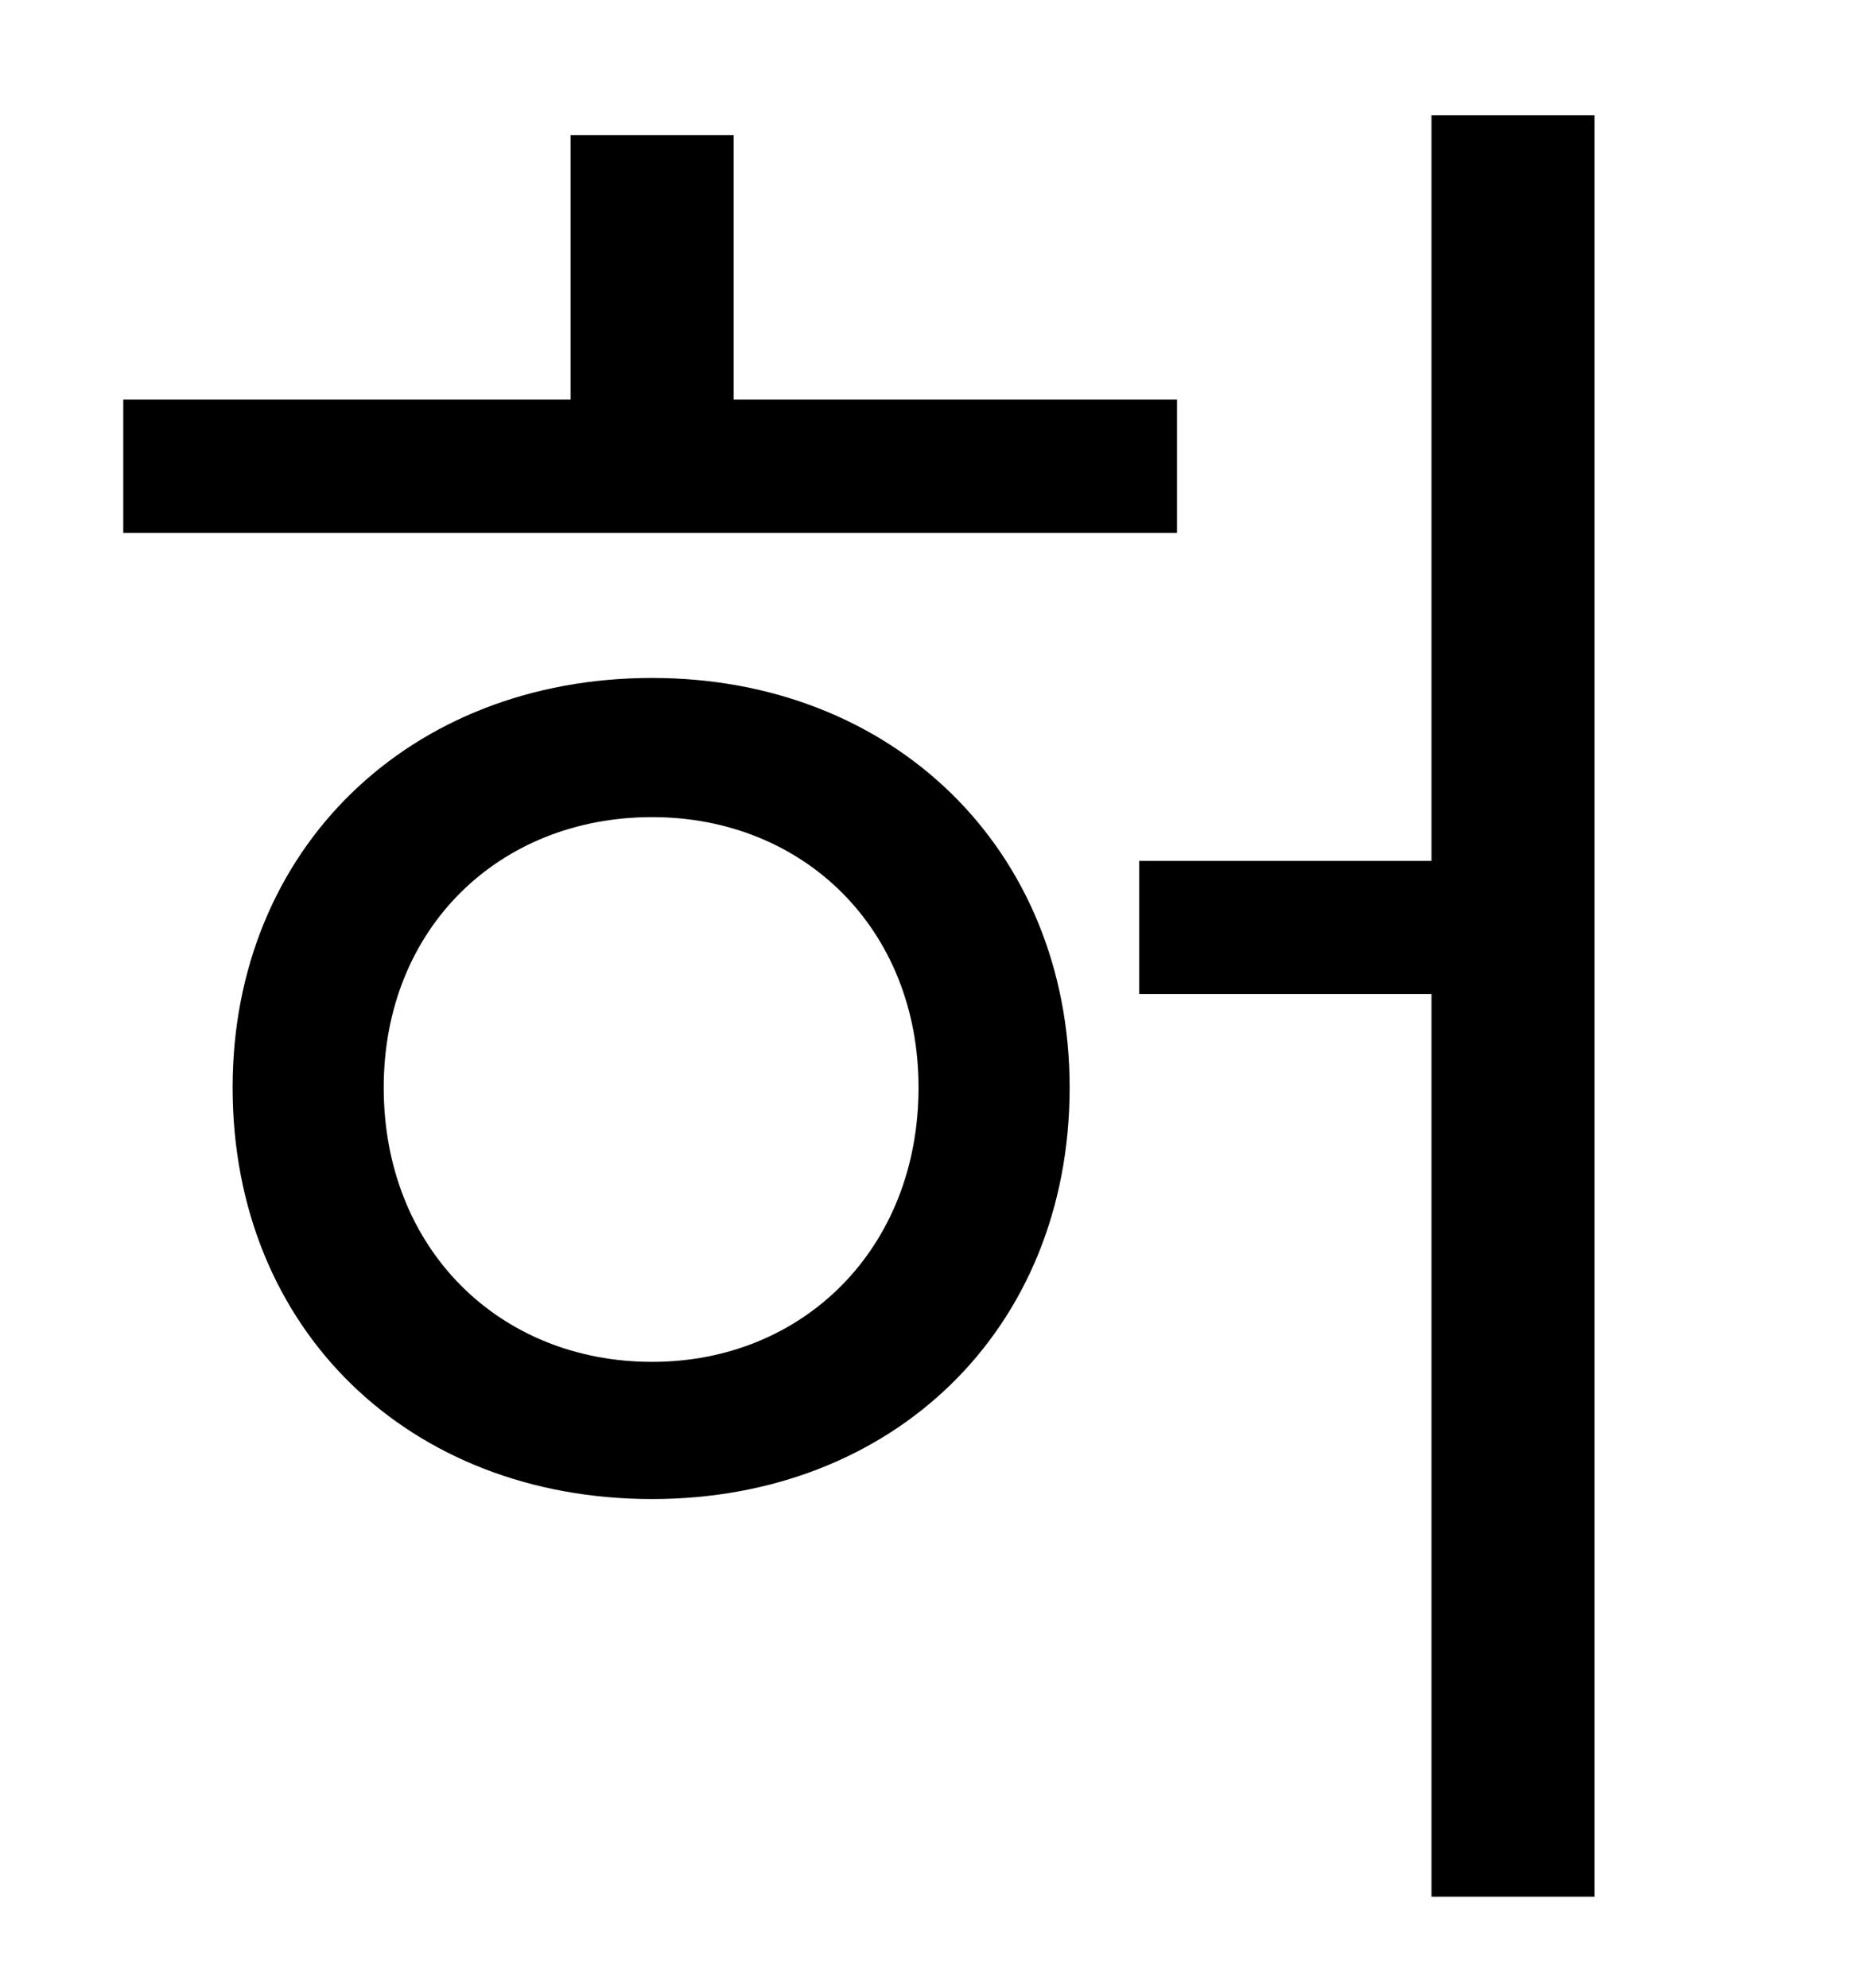 <?xml version="1.0" standalone="no"?>
<!DOCTYPE svg PUBLIC "-//W3C//DTD SVG 1.1//EN" "http://www.w3.org/Graphics/SVG/1.1/DTD/svg11.dtd" >
<svg xmlns="http://www.w3.org/2000/svg" xmlns:xlink="http://www.w3.org/1999/xlink" version="1.1" viewBox="-10 0 930 1000">
   <path fill="currentColor"
d="M582 201v67h-530v-67h225v-133h82v133h223zM318 685c76 0 134 -57 134 -138c0 -80 -58 -136 -134 -136c-77 0 -135 56 -135 136c0 81 58 138 135 138zM318 341c121 0 210 86 210 206c0 122 -89 207 -210 207c-122 0 -211 -85 -211 -207c0 -120 89 -206 211 -206zM710 58
h82v896h-82v-454h-147v-67h147v-375z" />
</svg>
